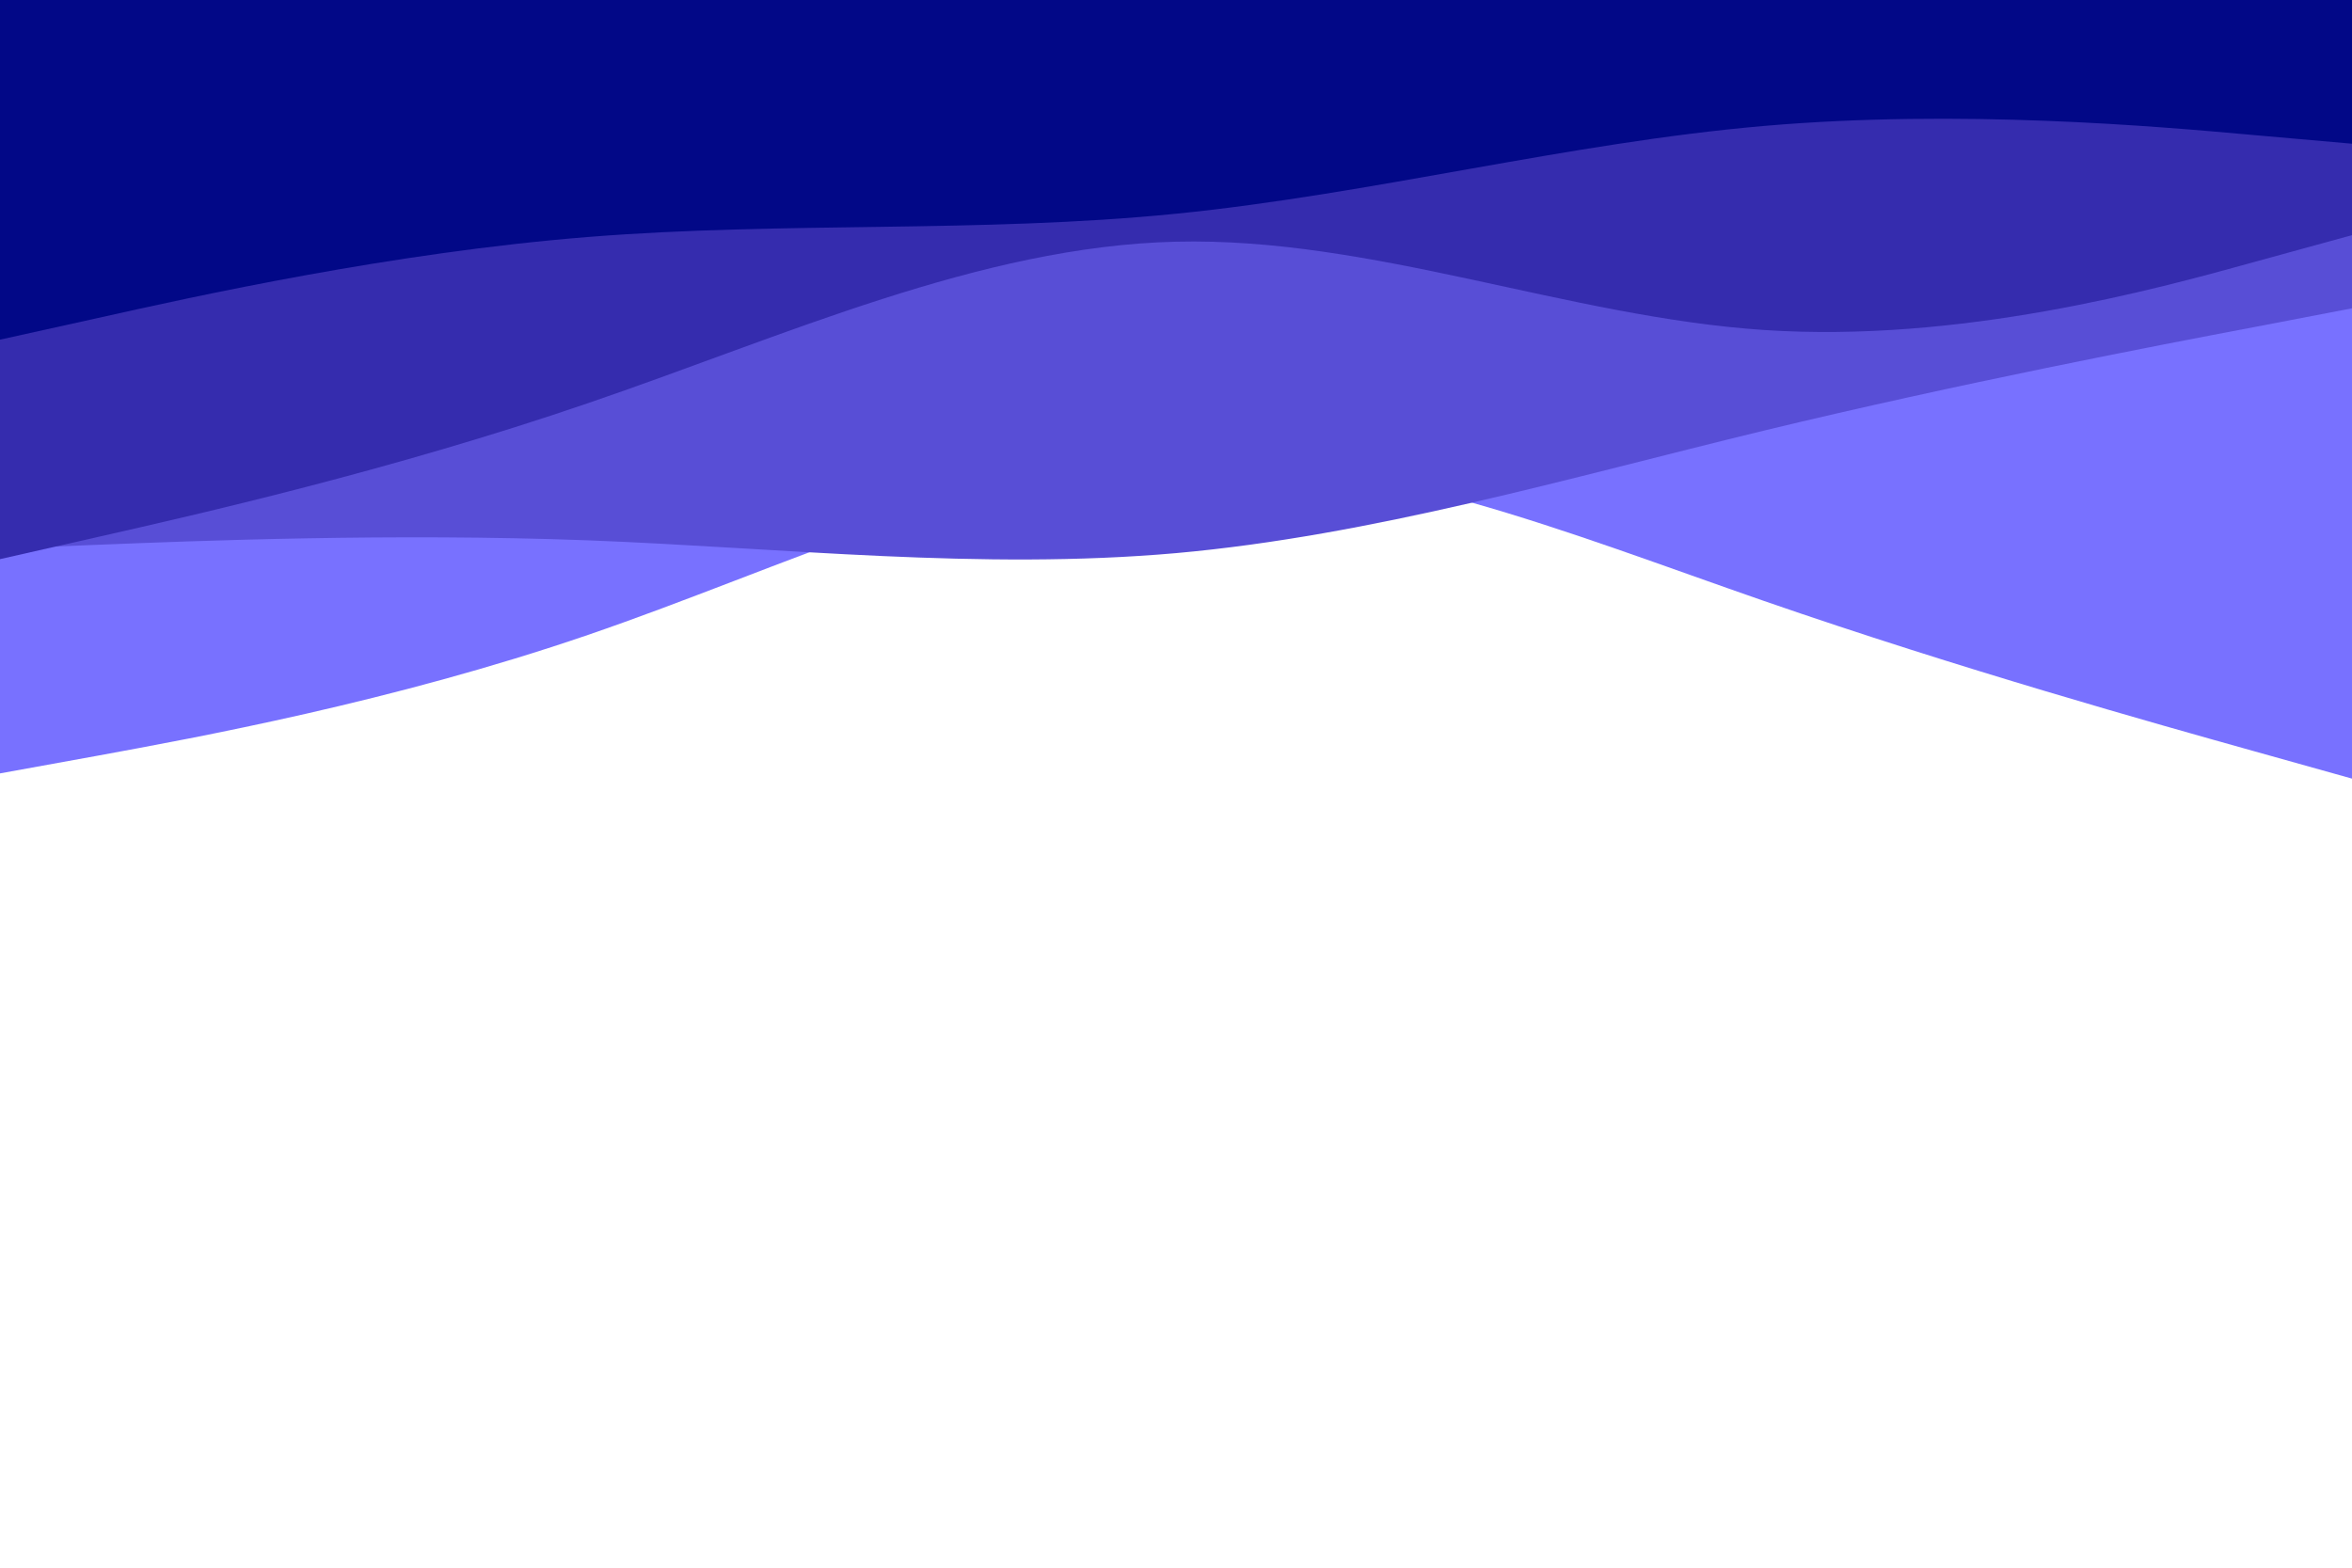 <svg id="visual" viewBox="0 0 900 600" width="900" height="600" xmlns="http://www.w3.org/2000/svg" xmlns:xlink="http://www.w3.org/1999/xlink" version="1.1"><path d="M0 296L37.5 289.2C75 282.3 150 268.7 225 243C300 217.3 375 179.7 450 176.3C525 173 600 204 675 230C750 256 825 277 862.5 287.5L900 298L900 0L862.5 0C825 0 750 0 675 0C600 0 525 0 450 0C375 0 300 0 225 0C150 0 75 0 37.5 0L0 0Z" fill="#7871ff"></path><path d="M0 210L37.5 208.5C75 207 150 204 225 206.8C300 209.7 375 218.3 450 211.7C525 205 600 183 675 164.8C750 146.7 825 132.3 862.5 125.2L900 118L900 0L862.5 0C825 0 750 0 675 0C600 0 525 0 450 0C375 0 300 0 225 0C150 0 75 0 37.5 0L0 0Z" fill="#584ed6"></path><path d="M0 214L37.5 205.5C75 197 150 180 225 154.3C300 128.7 375 94.3 450 92.5C525 90.7 600 121.3 675 126.3C750 131.3 825 110.7 862.5 100.3L900 90L900 0L862.5 0C825 0 750 0 675 0C600 0 525 0 450 0C375 0 300 0 225 0C150 0 75 0 37.5 0L0 0Z" fill="#352cae"></path><path d="M0 130L37.5 121.7C75 113.3 150 96.7 225 90.7C300 84.7 375 89.3 450 81.8C525 74.3 600 54.7 675 48.2C750 41.7 825 48.3 862.5 51.7L900 55L900 0L862.5 0C825 0 750 0 675 0C600 0 525 0 450 0C375 0 300 0 225 0C150 0 75 0 37.5 0L0 0Z" fill="#020887"></path></svg>